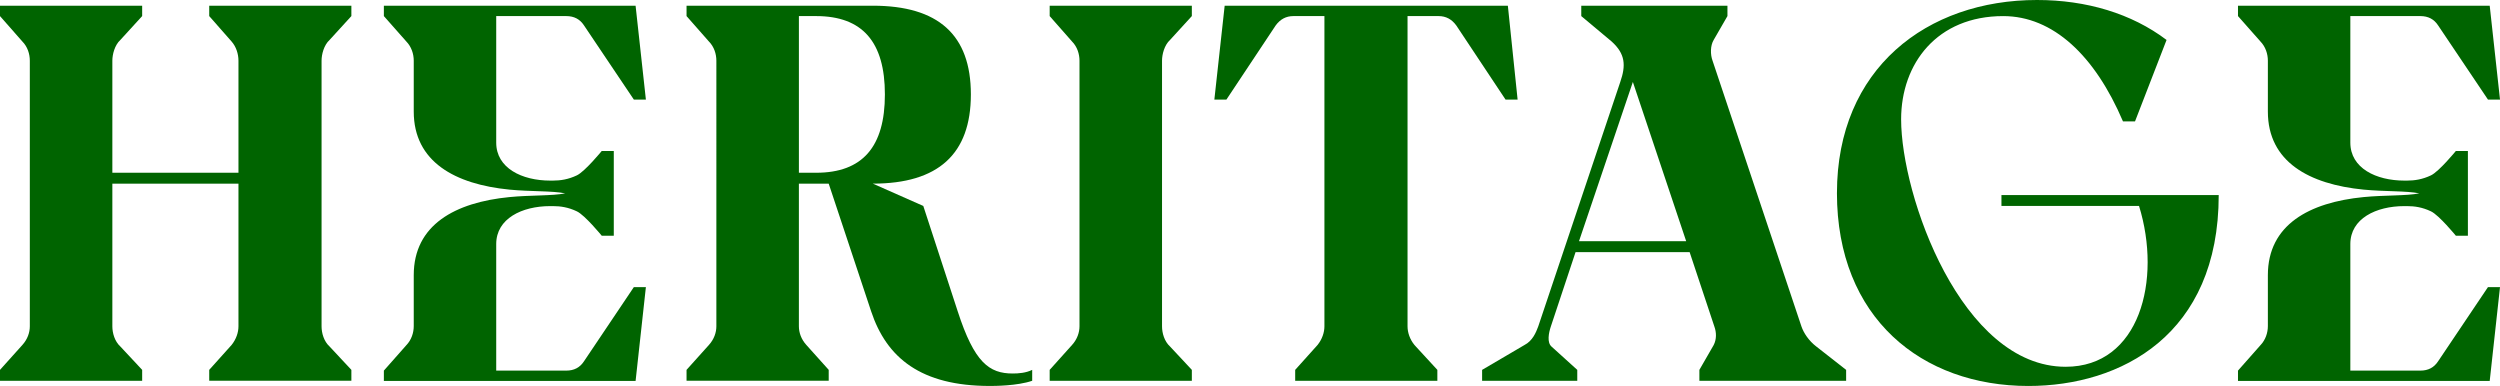 <?xml version="1.0" encoding="UTF-8"?><svg id="a" xmlns="http://www.w3.org/2000/svg" viewBox="0 0 271.696 41.945"><path d="M15.45,41.382H0v-1.185l2.431-2.706c.561-.62.81-1.353.81-2.029V6.597c0-.733-.249-1.522-.81-2.086L0,1.749V.62h15.45v1.127l-2.368,2.593c-.622.564-.872,1.579-.872,2.255v12.178h13.706V6.597c0-.733-.25-1.522-.748-2.086l-2.43-2.763V.62h15.449v1.127l-2.367,2.593c-.623.564-.873,1.579-.873,2.255v28.866c0,.733.25,1.634.873,2.198l2.367,2.537v1.185h-15.449v-1.185l2.43-2.706c.498-.619.748-1.353.748-2.029v-15.503h-13.706v15.503c0,.733.25,1.634.872,2.198l2.368,2.537v1.186Z" fill="#006400" stroke-width="0"/><path d="M68.886,31.202h1.308l-1.119,10.198h-27.357v-1.123l2.437-2.758c.556-.571.81-1.354.81-2.086v-5.534c0-5.474,4.511-7.904,10.4-8.48,2.282-.224,4.636-.12,6.062-.406-1.427-.286-3.782-.182-6.062-.406-5.89-.578-10.4-3.007-10.4-8.481v-5.534c0-.732-.254-1.516-.81-2.086l-2.437-2.758V.625h27.357l1.119,10.198h-1.308l-5.418-8.062c-.442-.673-1.063-1.013-1.938-1.013h-7.602v13.758c0,2.767,2.804,4.121,5.861,4.121h.311c.809,0,1.666-.126,2.598-.572.878-.422,2.698-2.647,2.698-2.647h1.309v9.211h-1.309s-1.819-2.227-2.698-2.647c-.932-.447-1.789-.572-2.598-.572h-.311c-3.058,0-5.861,1.354-5.861,4.12v13.758h7.602c.875,0,1.496-.341,1.938-1.014l5.418-8.062Z" fill="#006400" stroke-width="0"/><path d="M90.063,41.381h-15.45v-1.185l2.431-2.706c.561-.619.81-1.353.81-2.029V6.596c0-.733-.249-1.521-.81-2.085l-2.431-2.763V.62h20.247c7.102,0,10.653,3.156,10.653,9.641s-3.552,9.696-10.653,9.696l5.482,2.425,3.738,11.444c1.807,5.582,3.426,6.766,5.979,6.766.624,0,1.434-.057,2.119-.395v1.185c-1.62.563-4.174.563-4.61.563-7.477,0-11.214-3.044-12.896-8.118l-4.61-13.869h-3.24v15.503c0,.677.25,1.409.811,2.029l2.43,2.706v1.185ZM86.823,18.774h1.87c5.046,0,7.476-2.818,7.476-8.513s-2.43-8.513-7.476-8.513h-1.87v17.026Z" fill="#006400" stroke-width="0"/><path d="M129.527,41.382h-15.45v-1.185l2.431-2.706c.561-.62.81-1.353.81-2.029V6.597c0-.733-.249-1.522-.81-2.086l-2.431-2.762V.62h15.45v1.127l-2.368,2.593c-.622.564-.872,1.579-.872,2.255v28.866c0,.733.25,1.634.872,2.198l2.368,2.537v1.186Z" fill="#006400" stroke-width="0"/><path d="M133.283,10.825h-1.309l1.121-10.205h30.776l1.06,10.205h-1.31l-5.357-8.062c-.498-.677-1.121-1.015-1.931-1.015h-3.364v33.714c0,.677.249,1.409.748,2.029l2.492,2.706v1.185h-15.45v-1.185l2.43-2.706c.497-.619.747-1.353.747-2.029V1.748h-3.364c-.81,0-1.433.338-1.932,1.015l-5.357,8.062Z" fill="#006400" stroke-width="0"/><path d="M197.395,37.66l3.239,2.537v1.185h-15.948v-1.185l1.558-2.706c.312-.619.312-1.353.062-2.029l-2.68-8.062h-12.397l-2.679,8.062c-.249.733-.437,1.748.062,2.198l2.803,2.537v1.185h-10.342v-1.185l4.61-2.706c.873-.451,1.246-1.353,1.495-2.029l8.909-26.552c.623-1.805.561-3.045-.934-4.398l-3.303-2.763V.62h15.886v1.127l-1.495,2.593c-.373.621-.373,1.579-.124,2.255l9.655,28.866c.249.733.811,1.579,1.621,2.198ZM183.252,26.216l-5.795-17.309-5.855,17.309h11.65Z" fill="#006400" stroke-width="0"/><path d="M199.637,20.973c0-13.53,9.78-20.973,21.742-20.973,5.357,0,10.279,1.465,14.079,4.341l-3.428,8.852h-1.308c-3.053-7.16-7.601-11.444-13.021-11.444-7.164,0-11.09,5.13-11.09,11.219,0,8.287,6.542,26.892,17.881,26.892,8.036,0,10.467-9.415,7.975-17.477h-14.953v-1.184h23.612c0,15.221-10.653,20.747-20.684,20.747-11.587,0-20.807-7.385-20.807-20.972Z" fill="#006400" stroke-width="0"/><path d="M270.389,31.202h1.308l-1.119,10.198h-27.357v-1.123l2.437-2.758c.555-.571.81-1.354.81-2.086v-5.534c0-5.474,4.511-7.904,10.4-8.48,2.281-.224,4.636-.12,6.062-.406-1.427-.286-3.782-.182-6.062-.406-5.89-.578-10.4-3.007-10.4-8.481v-5.534c0-.732-.255-1.516-.81-2.086l-2.437-2.758V.625h27.357l1.119,10.198h-1.308l-5.419-8.062c-.441-.673-1.063-1.013-1.938-1.013h-7.601v13.758c0,2.767,2.804,4.121,5.861,4.121h.31c.81,0,1.666-.126,2.598-.572.879-.422,2.699-2.647,2.699-2.647h1.308v9.211h-1.308s-1.819-2.227-2.699-2.647c-.932-.447-1.788-.572-2.598-.572h-.31c-3.058,0-5.861,1.354-5.861,4.12v13.758h7.601c.875,0,1.497-.341,1.938-1.014l5.419-8.062Z" fill="#006400" stroke-width="0"/></svg>